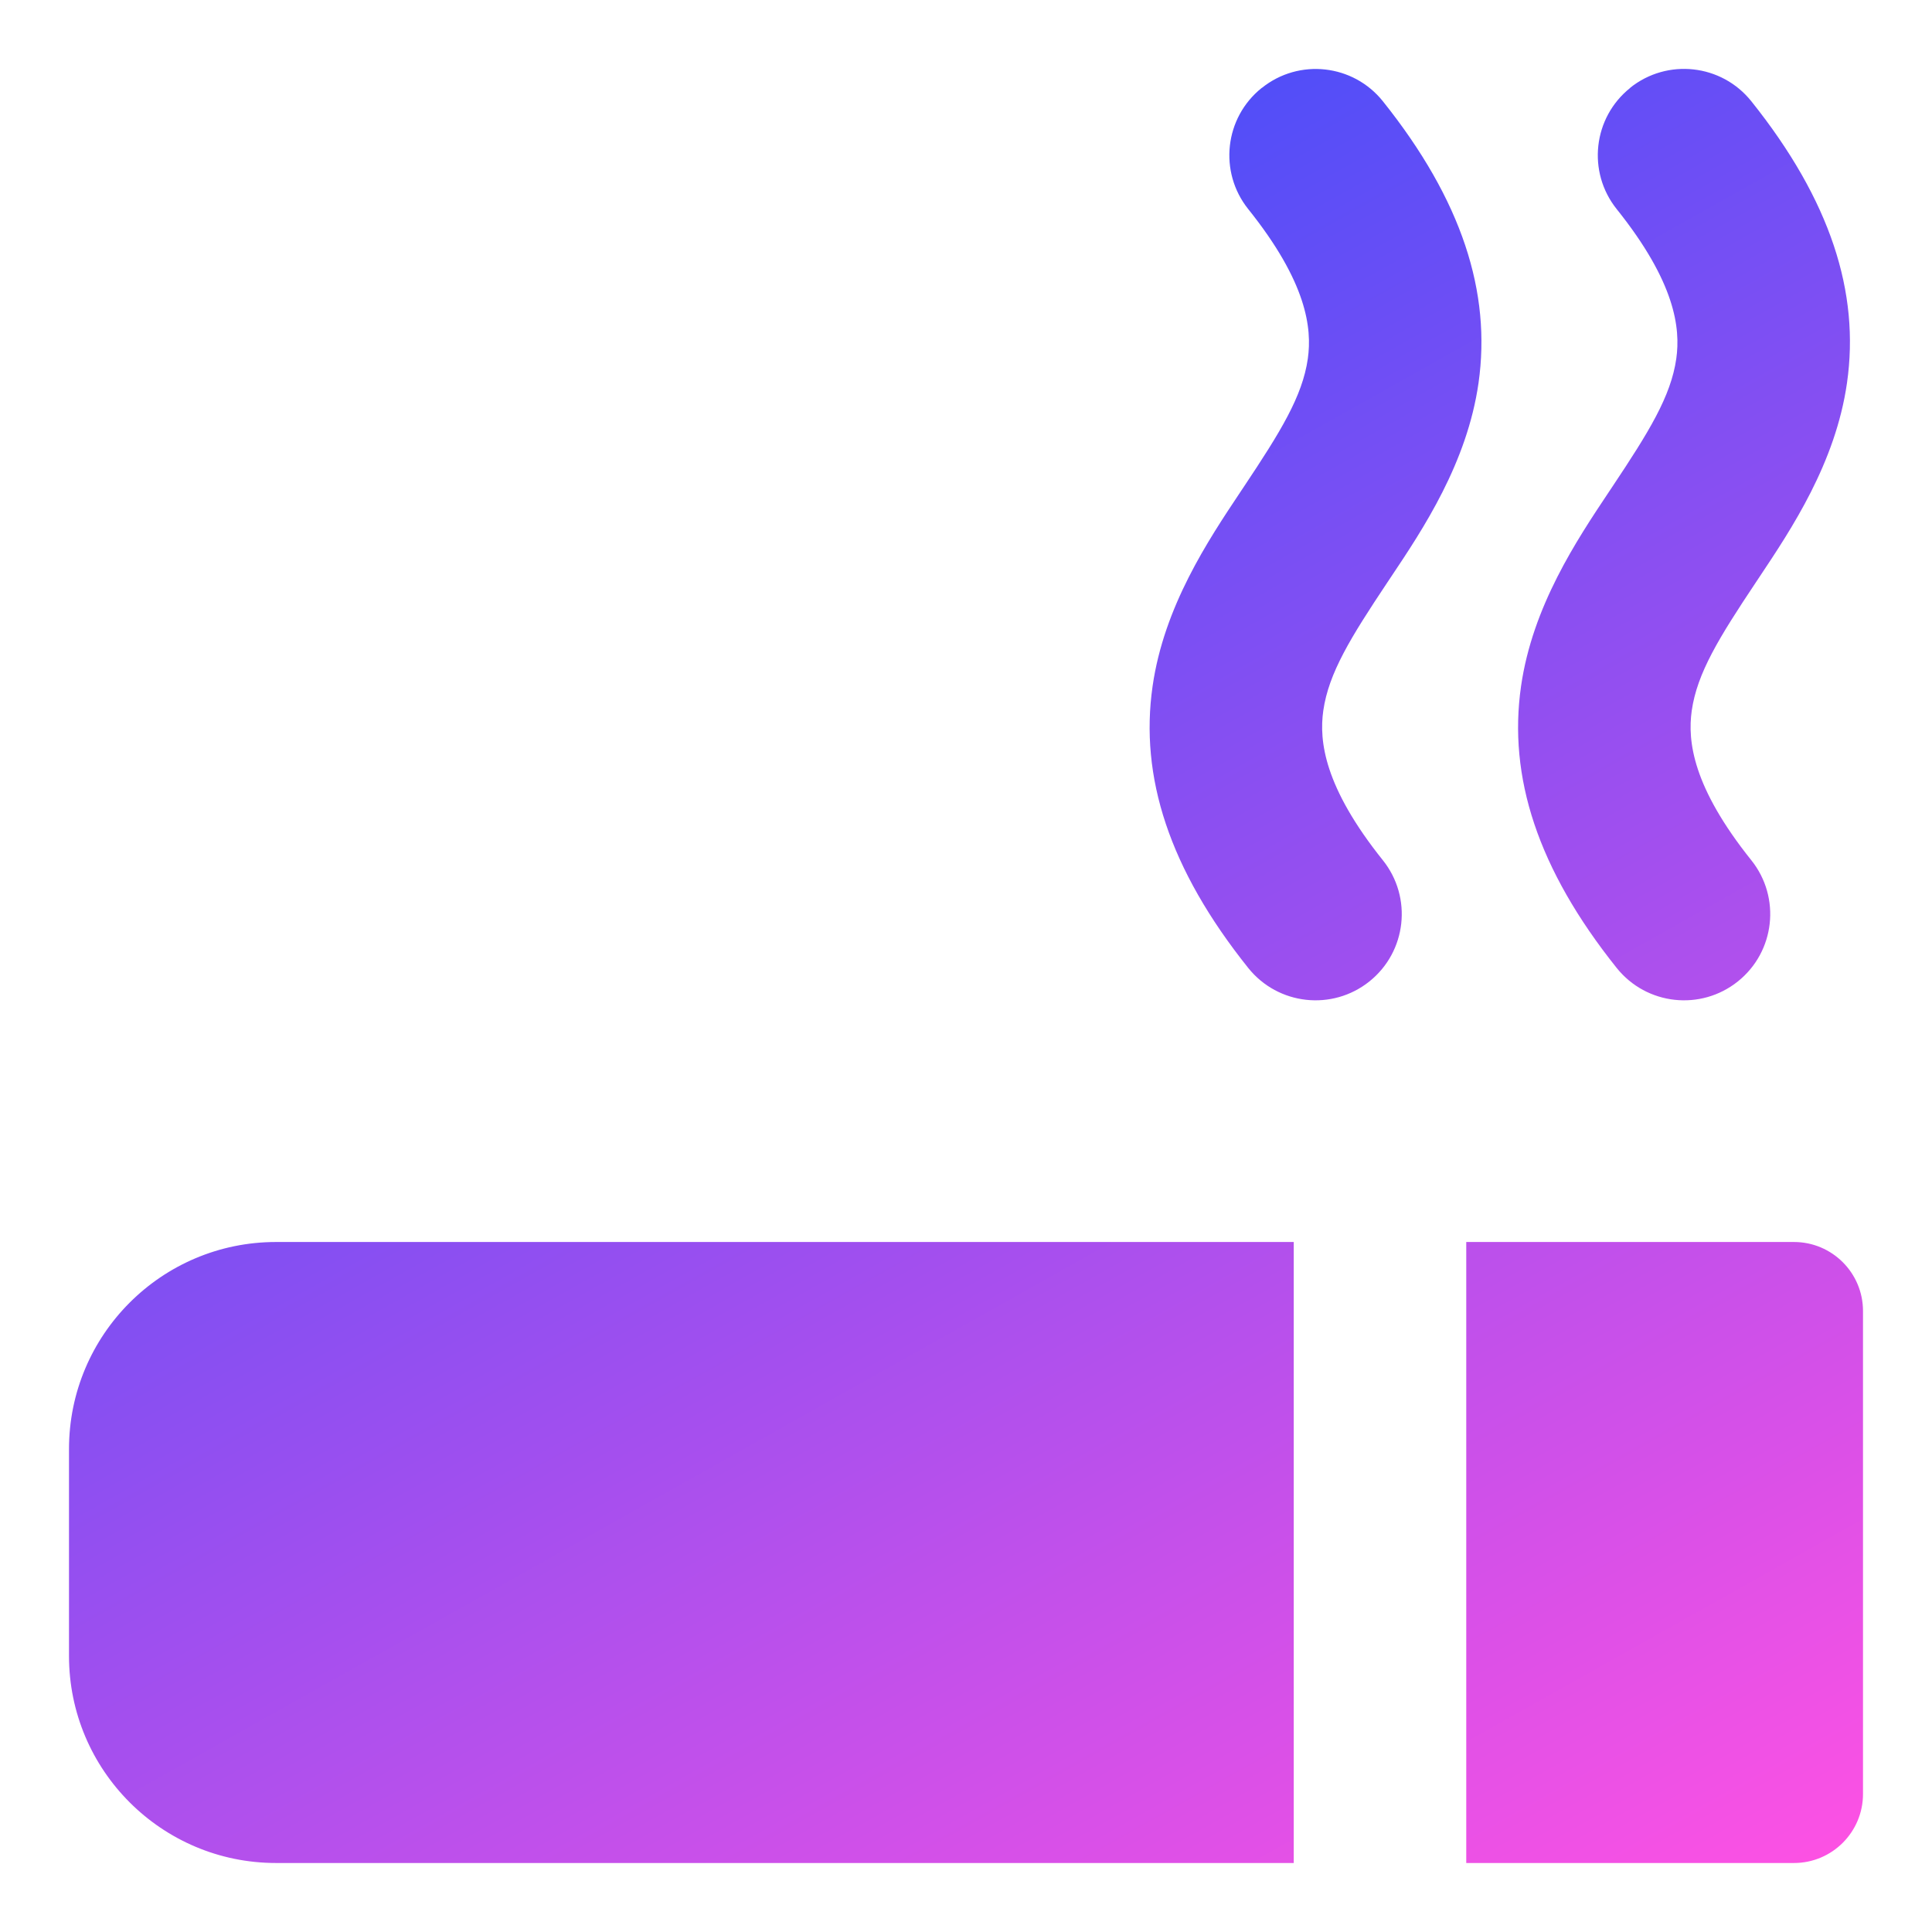 <svg xmlns="http://www.w3.org/2000/svg" fill="none" viewBox="0 0 14 14" id="Smoking-Area--Streamline-Core-Gradient">
  <desc>
    Smoking Area Streamline Icon: https://streamlinehq.com
  </desc>
  <g id="Free Gradient/Map Travel/smoking-area">
    <path id="Union" fill="url(#paint0_linear_14402_10131)" fill-rule="evenodd" d="M11.813.637c-.27.216-.313.609-.098.878.426.532.463.864.432 1.084-.039.273-.198.53-.464.929l-.026.039c-.232.348-.552.827-.635 1.406-.094.655.119 1.323.693 2.041.216.27.609.313.878.098.27-.216.313-.609.098-.878-.426-.532-.463-.864-.432-1.084.039-.273.198-.53.464-.929l.026-.039c.232-.348.552-.827.635-1.407.094-.655-.119-1.323-.693-2.041-.216-.27-.609-.313-.878-.098Zm-2.67 0c-.27.216-.313.609-.098.878.426.532.463.864.432 1.084-.039.273-.198.53-.464.929l-.026.039c-.232.348-.552.827-.635 1.406-.094.655.119 1.323.693 2.041.216.27.609.313.878.098.27-.216.313-.609.098-.878-.426-.532-.463-.864-.432-1.084.039-.273.198-.53.464-.929l.026-.039c.233-.348.552-.827.635-1.407.093-.655-.119-1.323-.693-2.041C9.806.465 9.413.421 9.144.637ZM13 9h-2.375l0 4.5H13c.276 0 .5-.224.5-.5V9.5c0-.276-.224-.5-.5-.5ZM2 13.5h7.375V9H2c-.828 0-1.5.672-1.5 1.5V12c0 .828.672 1.5 1.5 1.5Z" clip-rule="evenodd"></path>
  </g>
  <defs>
    <linearGradient id="paint0_linear_14402_10131" x1="13.532" x2="4.882" y1="13.521" y2="-1.873" gradientUnits="userSpaceOnUse">
      <stop stop-color="#ff51e3"></stop>
      <stop offset="1" stop-color="#1b4dff"></stop>
    </linearGradient>
  </defs>
</svg>